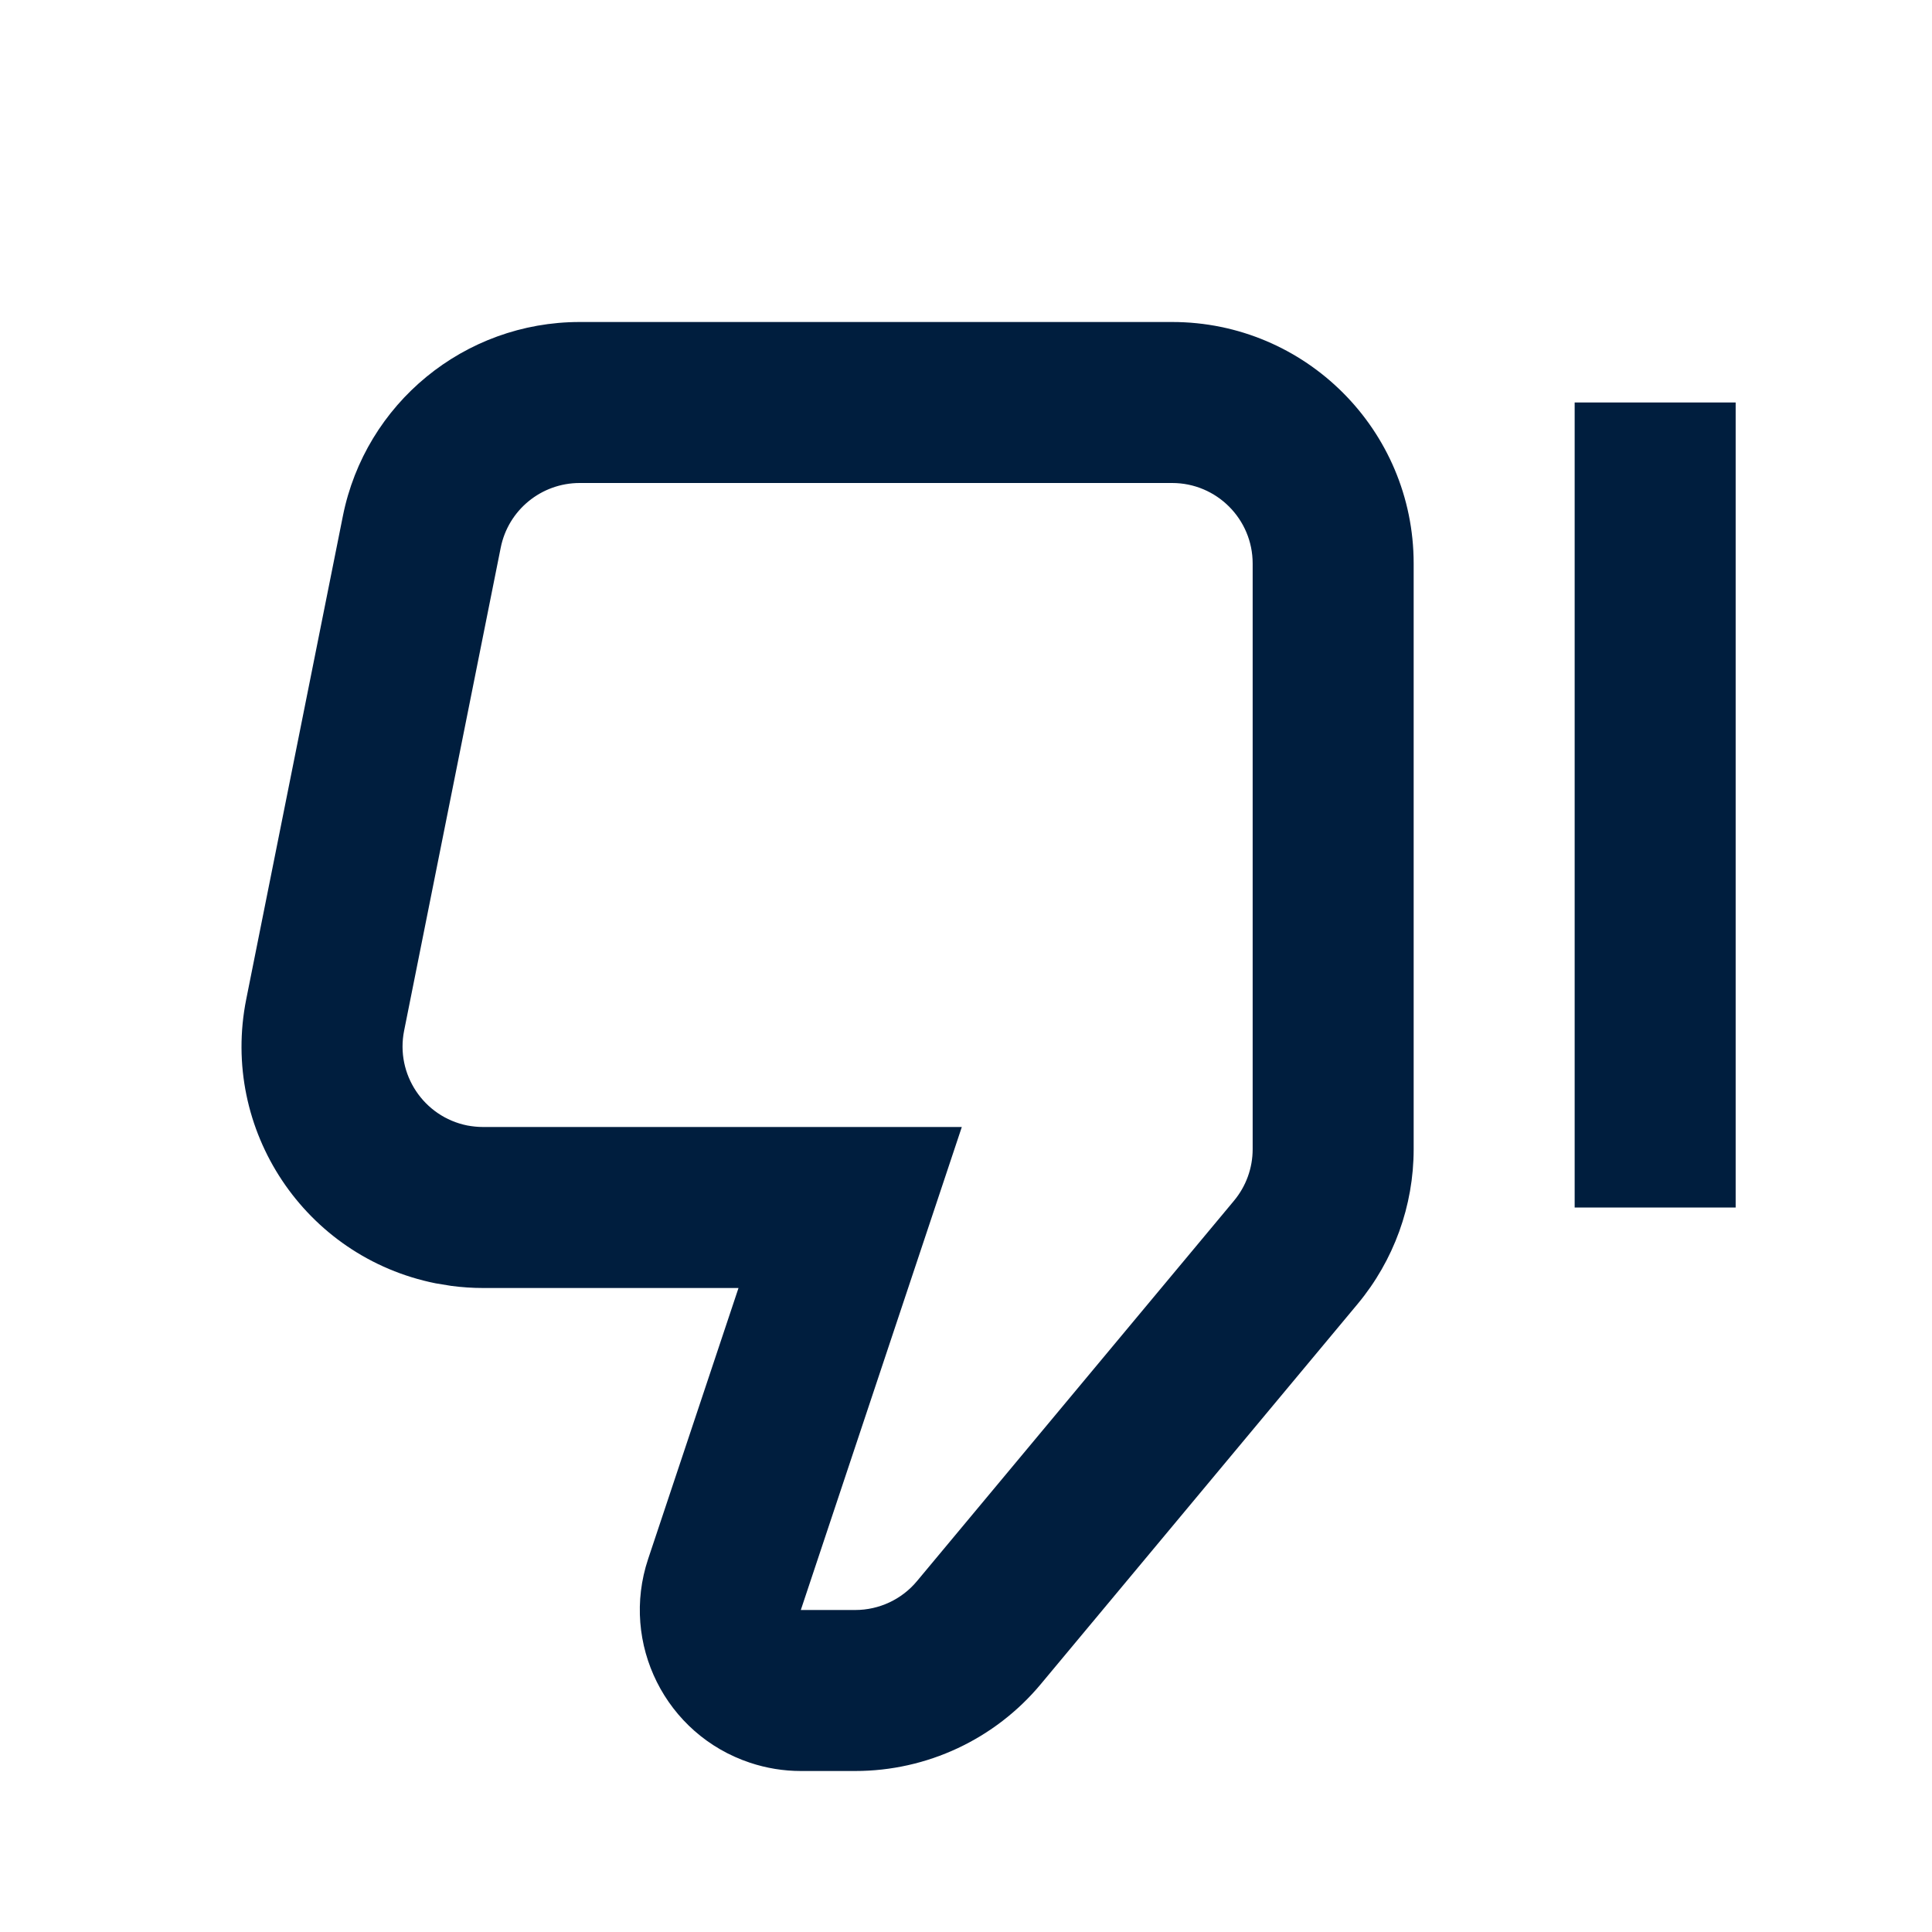 <svg width="24" height="24" viewBox="0 0 24 24"  xmlns="http://www.w3.org/2000/svg">
<path d="M9.948 22C9.733 22 9.52 21.965 9.316 21.897C8.268 21.548 7.702 20.415 8.051 19.367L9.174 16H6.001C5.869 16 5.737 15.991 5.607 15.974L5.412 15.942C3.788 15.617 2.734 14.036 3.059 12.412L4.259 6.412C4.539 5.009 5.771 4 7.201 4H14.561C16.218 4 17.561 5.343 17.561 7V14.276C17.561 14.978 17.315 15.657 16.866 16.197L12.929 20.921C12.359 21.605 11.515 22 10.624 22H9.948ZM19.561 15L19.561 5H21.561L21.561 15H19.561ZM9.948 20H10.624C10.921 20 11.203 19.868 11.392 19.64L15.329 14.916C15.479 14.736 15.561 14.51 15.561 14.276L15.561 7C15.561 6.448 15.113 6 14.561 6H7.201C6.724 6 6.313 6.336 6.22 6.804L5.02 12.804C4.912 13.345 5.263 13.872 5.804 13.981C5.869 13.993 5.935 14 6.001 14H11.948L9.948 20Z" fill="#001E3E"/>
</svg>

